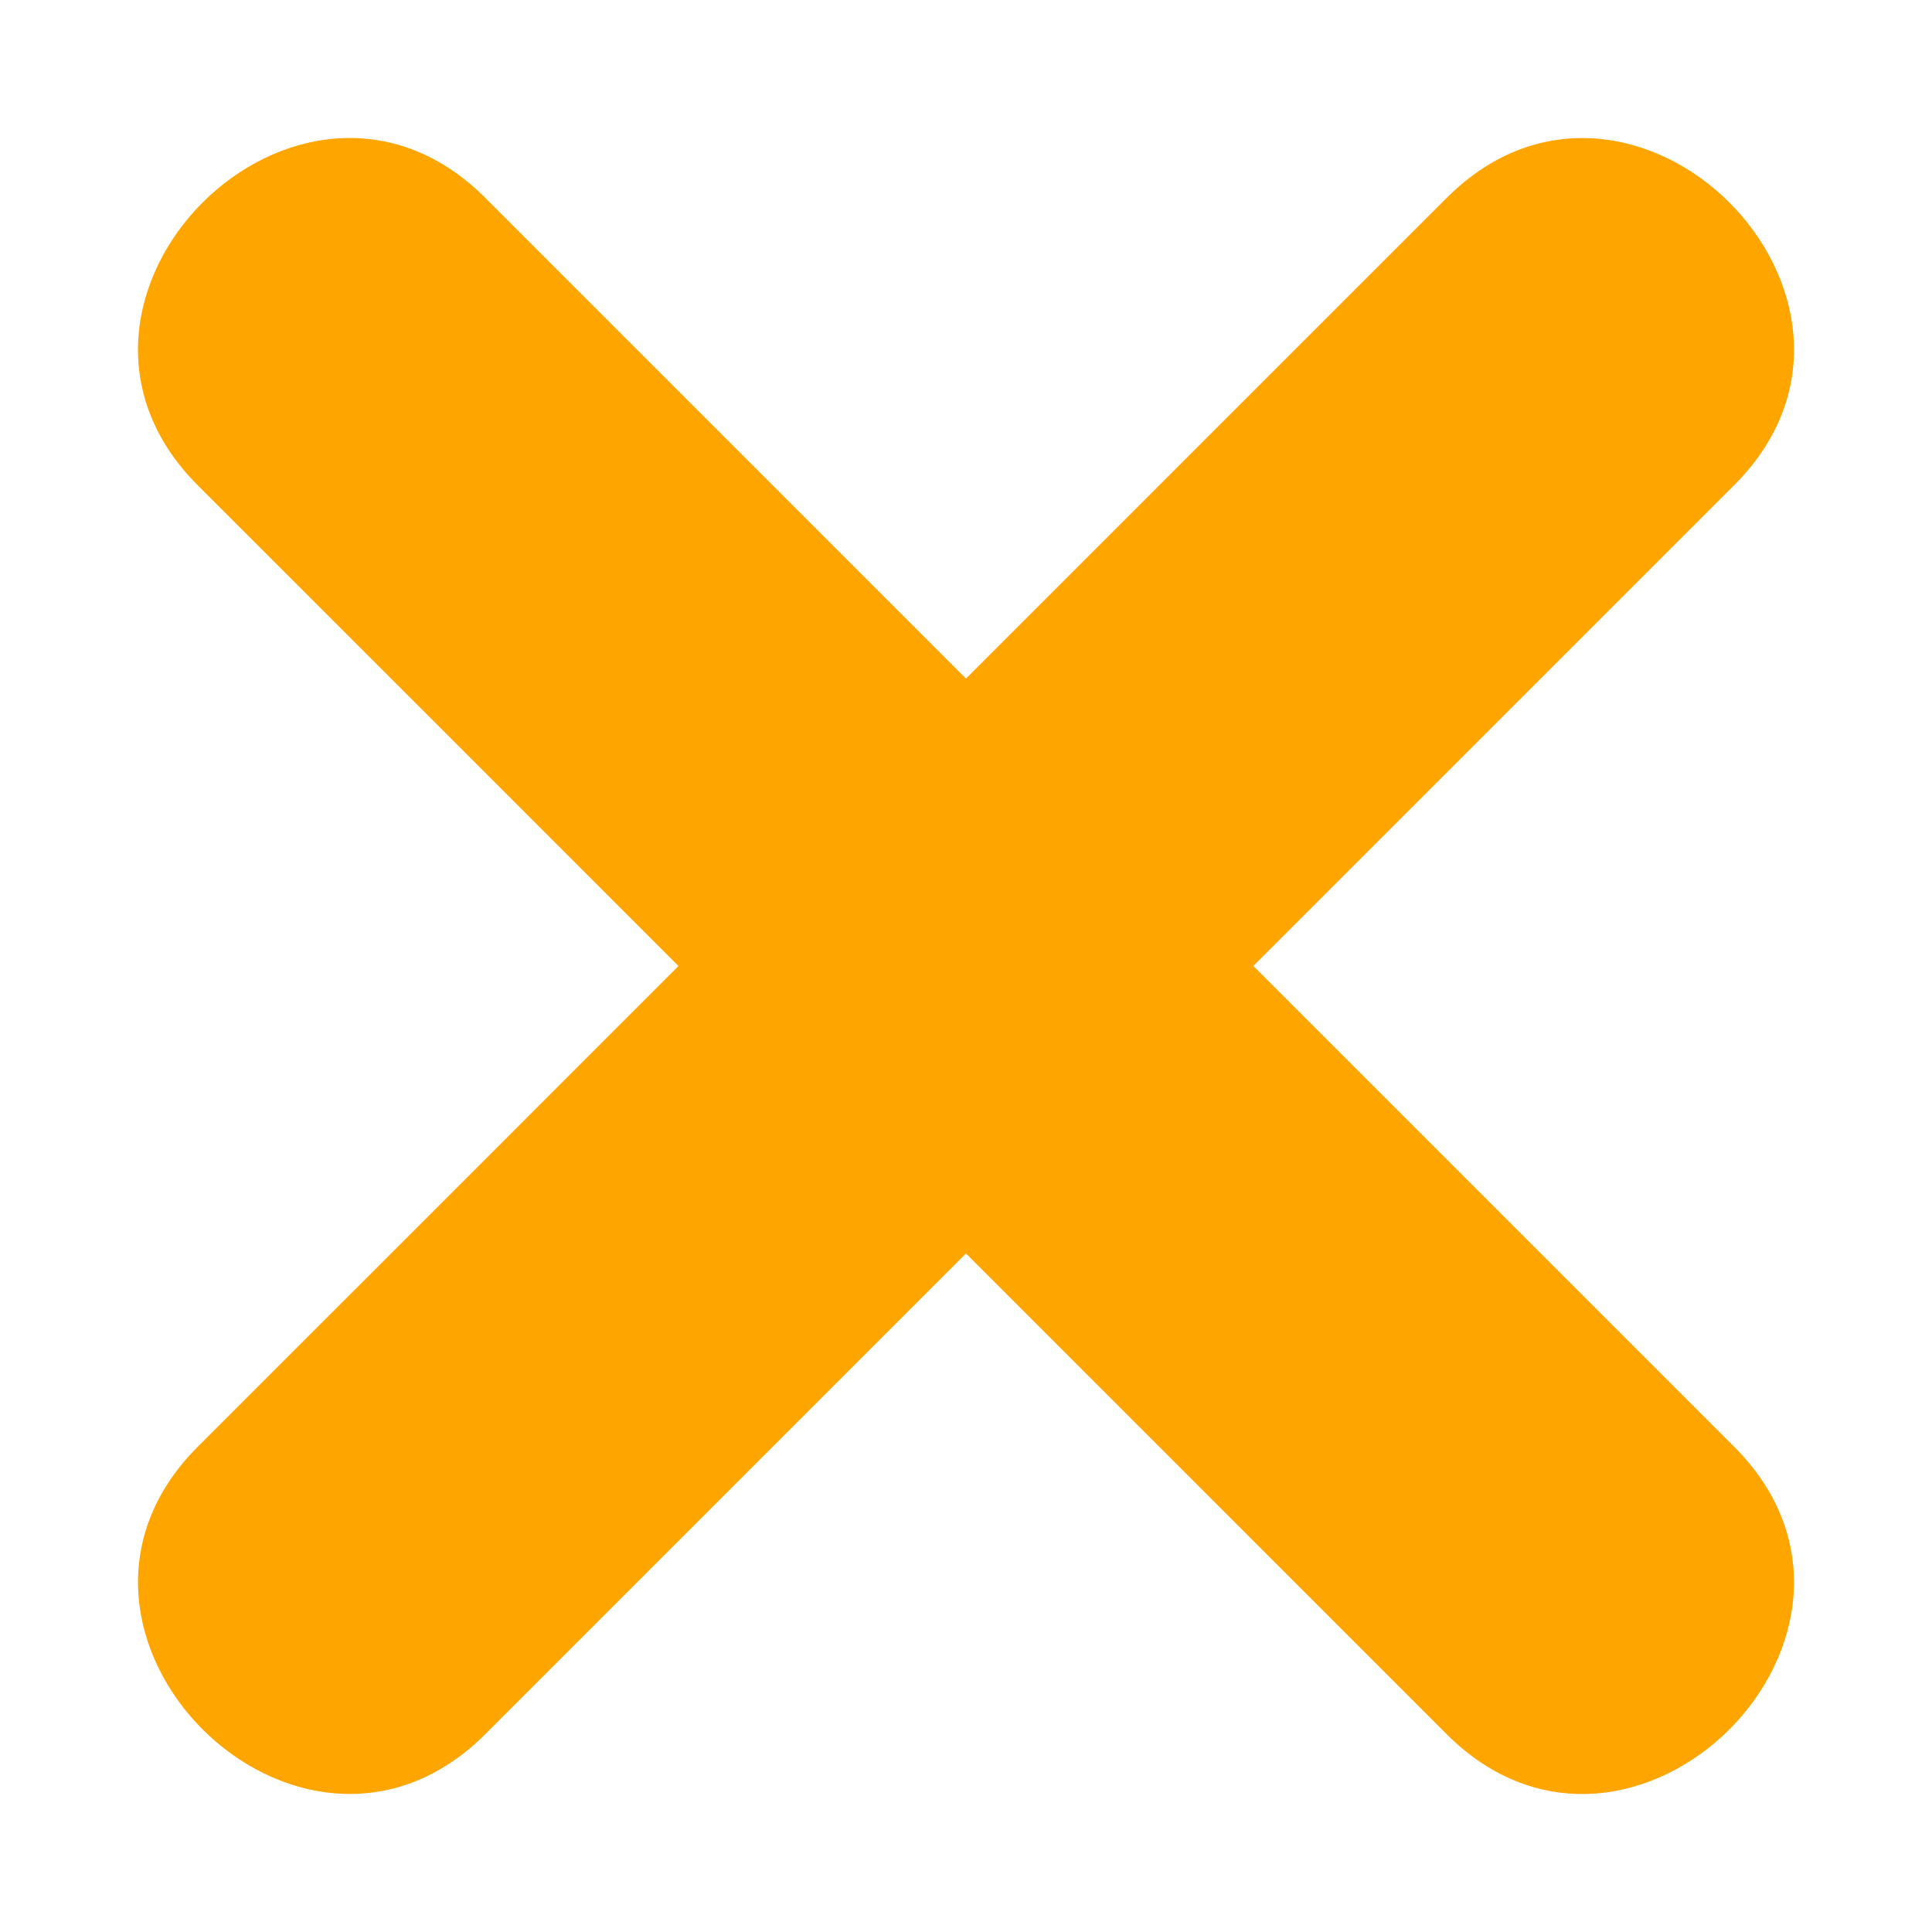 <svg width="56" height="56" viewBox="0 0 56 56" fill="none" xmlns="http://www.w3.org/2000/svg">
<g filter="url(#filter0_d_6_100)">
<path d="M41.933 1.735L28 15.668C23.357 11.026 18.711 6.379 14.066 1.735C8.693 -3.638 0.365 4.694 5.733 10.068C10.379 14.709 15.026 19.357 19.666 24C15.024 28.646 10.379 33.29 5.733 37.933C0.365 43.304 8.694 51.633 14.066 46.266C18.71 41.62 23.356 36.974 28 32.332L41.932 46.266C47.305 51.637 55.636 43.305 50.265 37.933C45.62 33.287 40.976 28.643 36.329 23.999C40.975 19.354 45.619 14.708 50.265 10.064C55.637 4.694 47.306 -3.638 41.932 1.738" fill="orange"/>
</g>
<defs>
<filter id="filter0_d_6_100" x="0" y="0" width="56" height="56" filterUnits="userSpaceOnUse" color-interpolation-filters="sRGB">
<feFlood flood-opacity="0" result="BackgroundImageFix"/>
<feColorMatrix in="SourceAlpha" type="matrix" values="0 0 0 0 0 0 0 0 0 0 0 0 0 0 0 0 0 0 127 0" result="hardAlpha"/>
<feOffset dy="4"/>
<feGaussianBlur stdDeviation="2"/>
<feComposite in2="hardAlpha" operator="out"/>
<feColorMatrix type="matrix" values="0 0 0 0 0 0 0 0 0 0 0 0 0 0 0 0 0 0 0.25 0"/>
<feBlend mode="normal" in2="BackgroundImageFix" result="effect1_dropShadow_6_100"/>
<feBlend mode="normal" in="SourceGraphic" in2="effect1_dropShadow_6_100" result="shape"/>
</filter>
</defs>
</svg>
